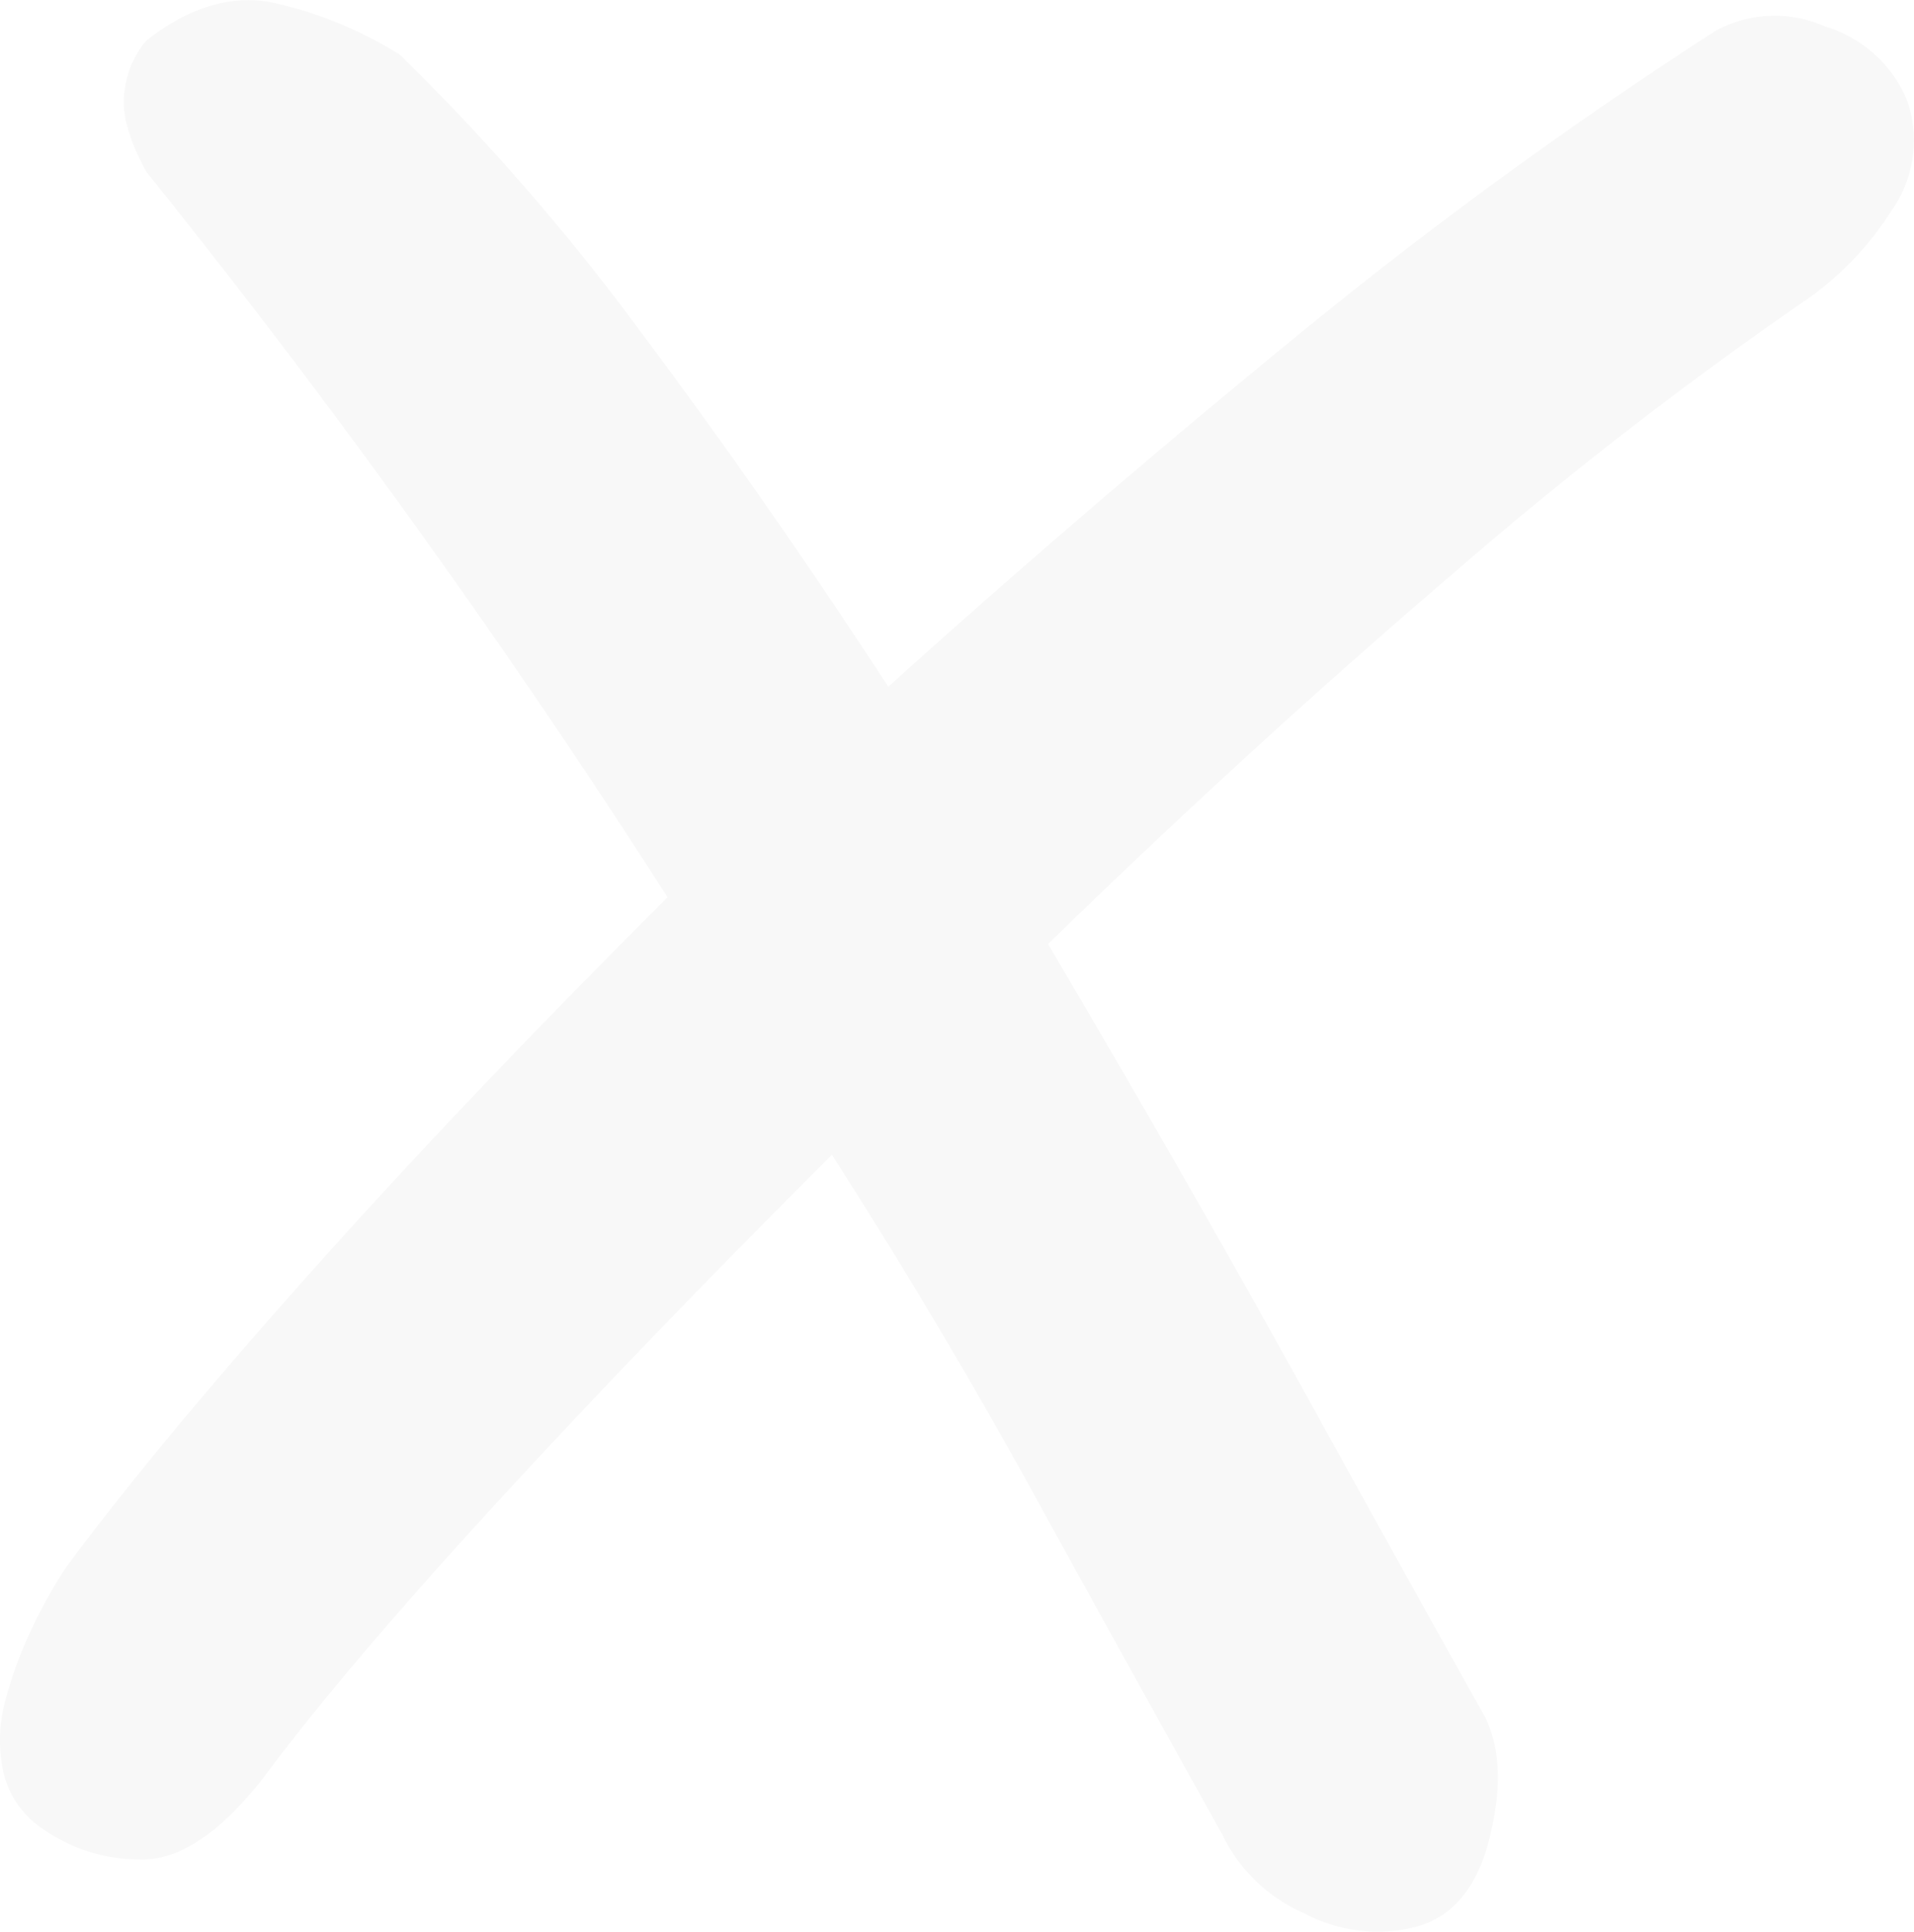 <svg xmlns="http://www.w3.org/2000/svg" width="110" height="111" viewBox="0 0 110 111"><defs><style>.a{opacity:0.03;}</style></defs><path class="a" d="M184.195,4746.2a232.373,232.373,0,0,0-20.649,16.006q-11.476,9.822-23.078,21.116,8.1,13.72,14.711,25.689t10.392,18.7q1.348,2.692.27,6.994t-4.319,5.111a8.967,8.967,0,0,1-6.343-.807,9.361,9.361,0,0,1-4.723-4.573q-5.4-9.684-10.8-19.5t-11.606-19.5q-10.8,10.762-19.434,20.175t-13.226,15.6q-3.783,4.843-7.153,4.708a9.639,9.639,0,0,1-5.533-1.749,5.344,5.344,0,0,1-2.294-3.362,8.706,8.706,0,0,1,.135-4.035,24.019,24.019,0,0,1,1.485-4.036,27.3,27.3,0,0,1,2.025-3.632q5.4-7.262,14.305-17.215t20.244-21.252a478.774,478.774,0,0,0-29.961-41.694q-1.62-2.956-1.215-4.841a5.374,5.374,0,0,1,1.215-2.69q3.776-2.957,7.423-2.152a23.341,23.341,0,0,1,7.152,2.958,130.709,130.709,0,0,1,13.9,16.006q7.148,9.552,14.171,20.31,11.337-10.22,23.347-20.041a262.161,262.161,0,0,1,24.158-17.62,7.079,7.079,0,0,1,6.343-.269,7.346,7.346,0,0,1,4.724,4.3,7,7,0,0,1-.945,6.322A17.922,17.922,0,0,1,184.195,4746.2Z" transform="translate(-80.237 -4729.078)"/></svg>